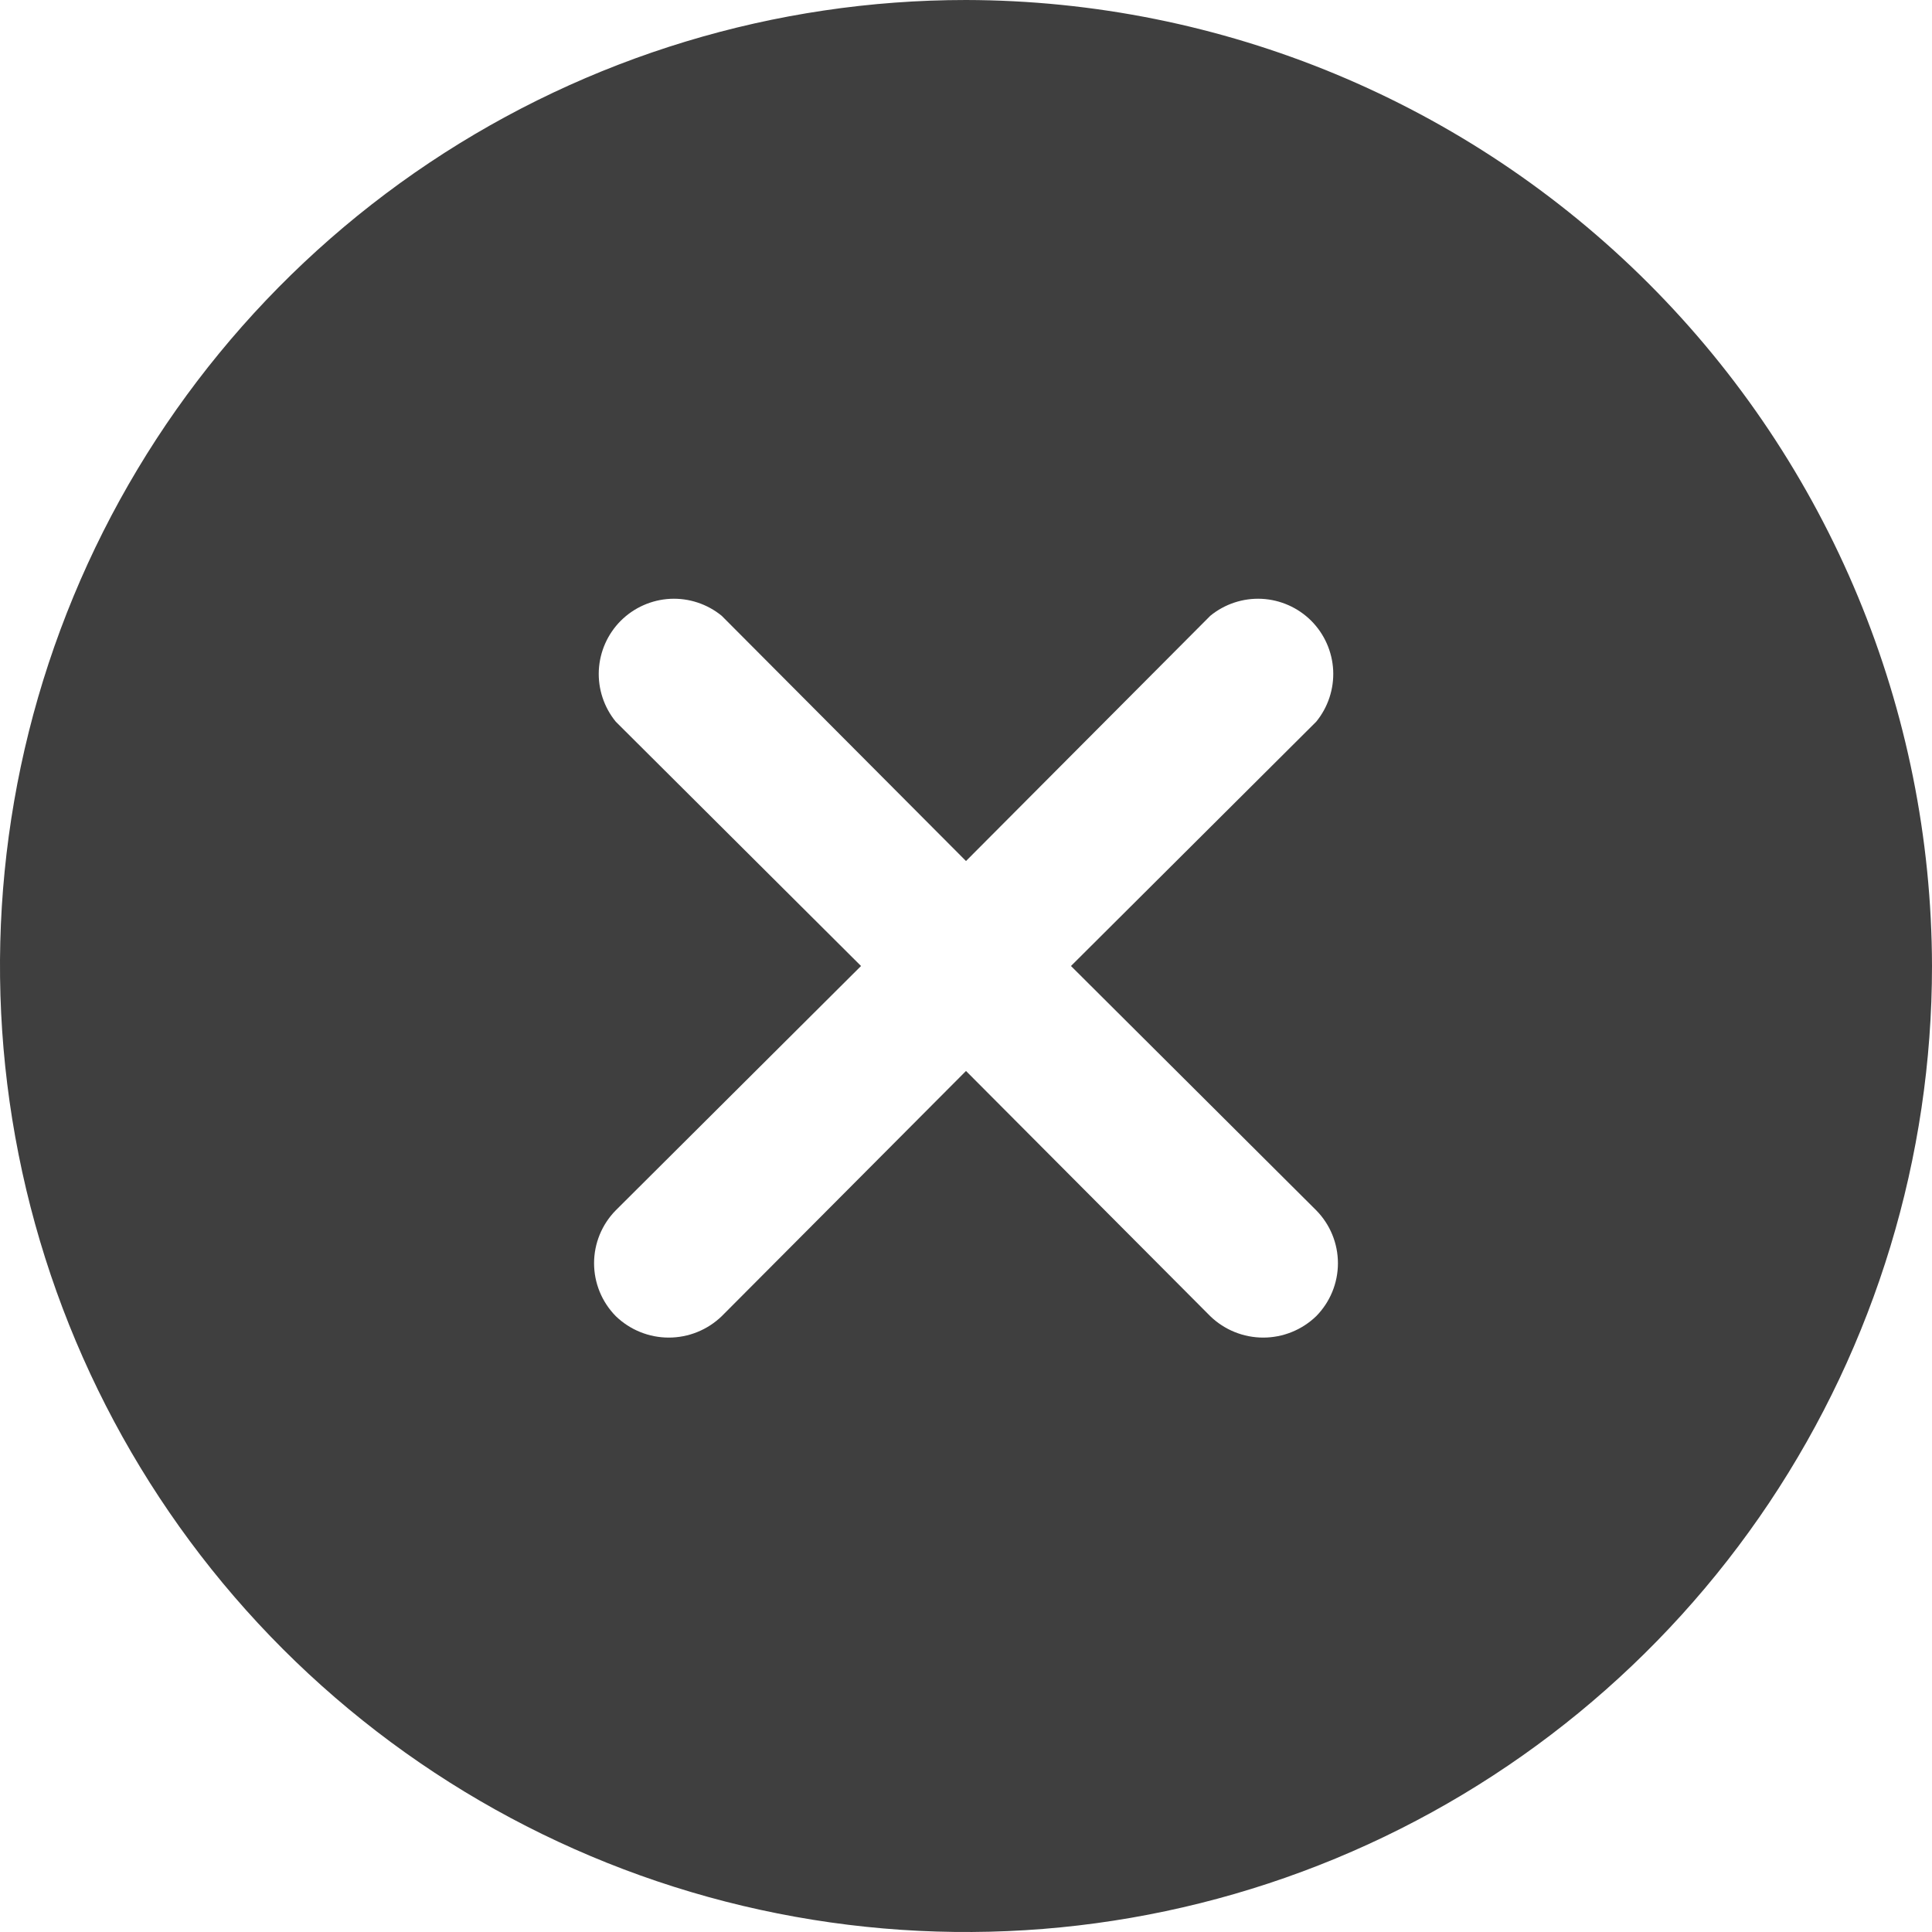 <svg width="39" height="39" viewBox="0 0 39 39" fill="none" xmlns="http://www.w3.org/2000/svg">
<path d="M19.5 0C15.643 0 11.873 1.144 8.666 3.286C5.46 5.429 2.96 8.475 1.484 12.038C0.008 15.601 -0.378 19.522 0.375 23.304C1.127 27.087 2.984 30.561 5.711 33.289C8.439 36.016 11.913 37.873 15.696 38.625C19.478 39.378 23.399 38.992 26.962 37.516C30.526 36.04 33.571 33.54 35.714 30.334C37.856 27.127 39 23.357 39 19.5C38.99 14.331 36.932 9.377 33.278 5.722C29.623 2.068 24.669 0.01 19.5 0ZM26.569 24.431C26.85 24.716 27.008 25.1 27.008 25.5C27.008 25.9 26.85 26.284 26.569 26.569C26.282 26.846 25.899 27.001 25.5 27.001C25.101 27.001 24.718 26.846 24.431 26.569L19.5 21.619L14.569 26.569C14.282 26.846 13.899 27.001 13.5 27.001C13.101 27.001 12.718 26.846 12.431 26.569C12.15 26.284 11.992 25.9 11.992 25.5C11.992 25.1 12.15 24.716 12.431 24.431L17.381 19.5L12.431 14.569C12.192 14.277 12.07 13.907 12.088 13.531C12.107 13.154 12.265 12.798 12.531 12.531C12.798 12.265 13.154 12.107 13.531 12.088C13.907 12.07 14.277 12.192 14.569 12.431L19.5 17.381L24.431 12.431C24.723 12.192 25.093 12.07 25.469 12.088C25.846 12.107 26.202 12.265 26.469 12.531C26.735 12.798 26.893 13.154 26.912 13.531C26.93 13.907 26.808 14.277 26.569 14.569L21.619 19.5L26.569 24.431Z" fill="#3F3F3F"/>
</svg>
